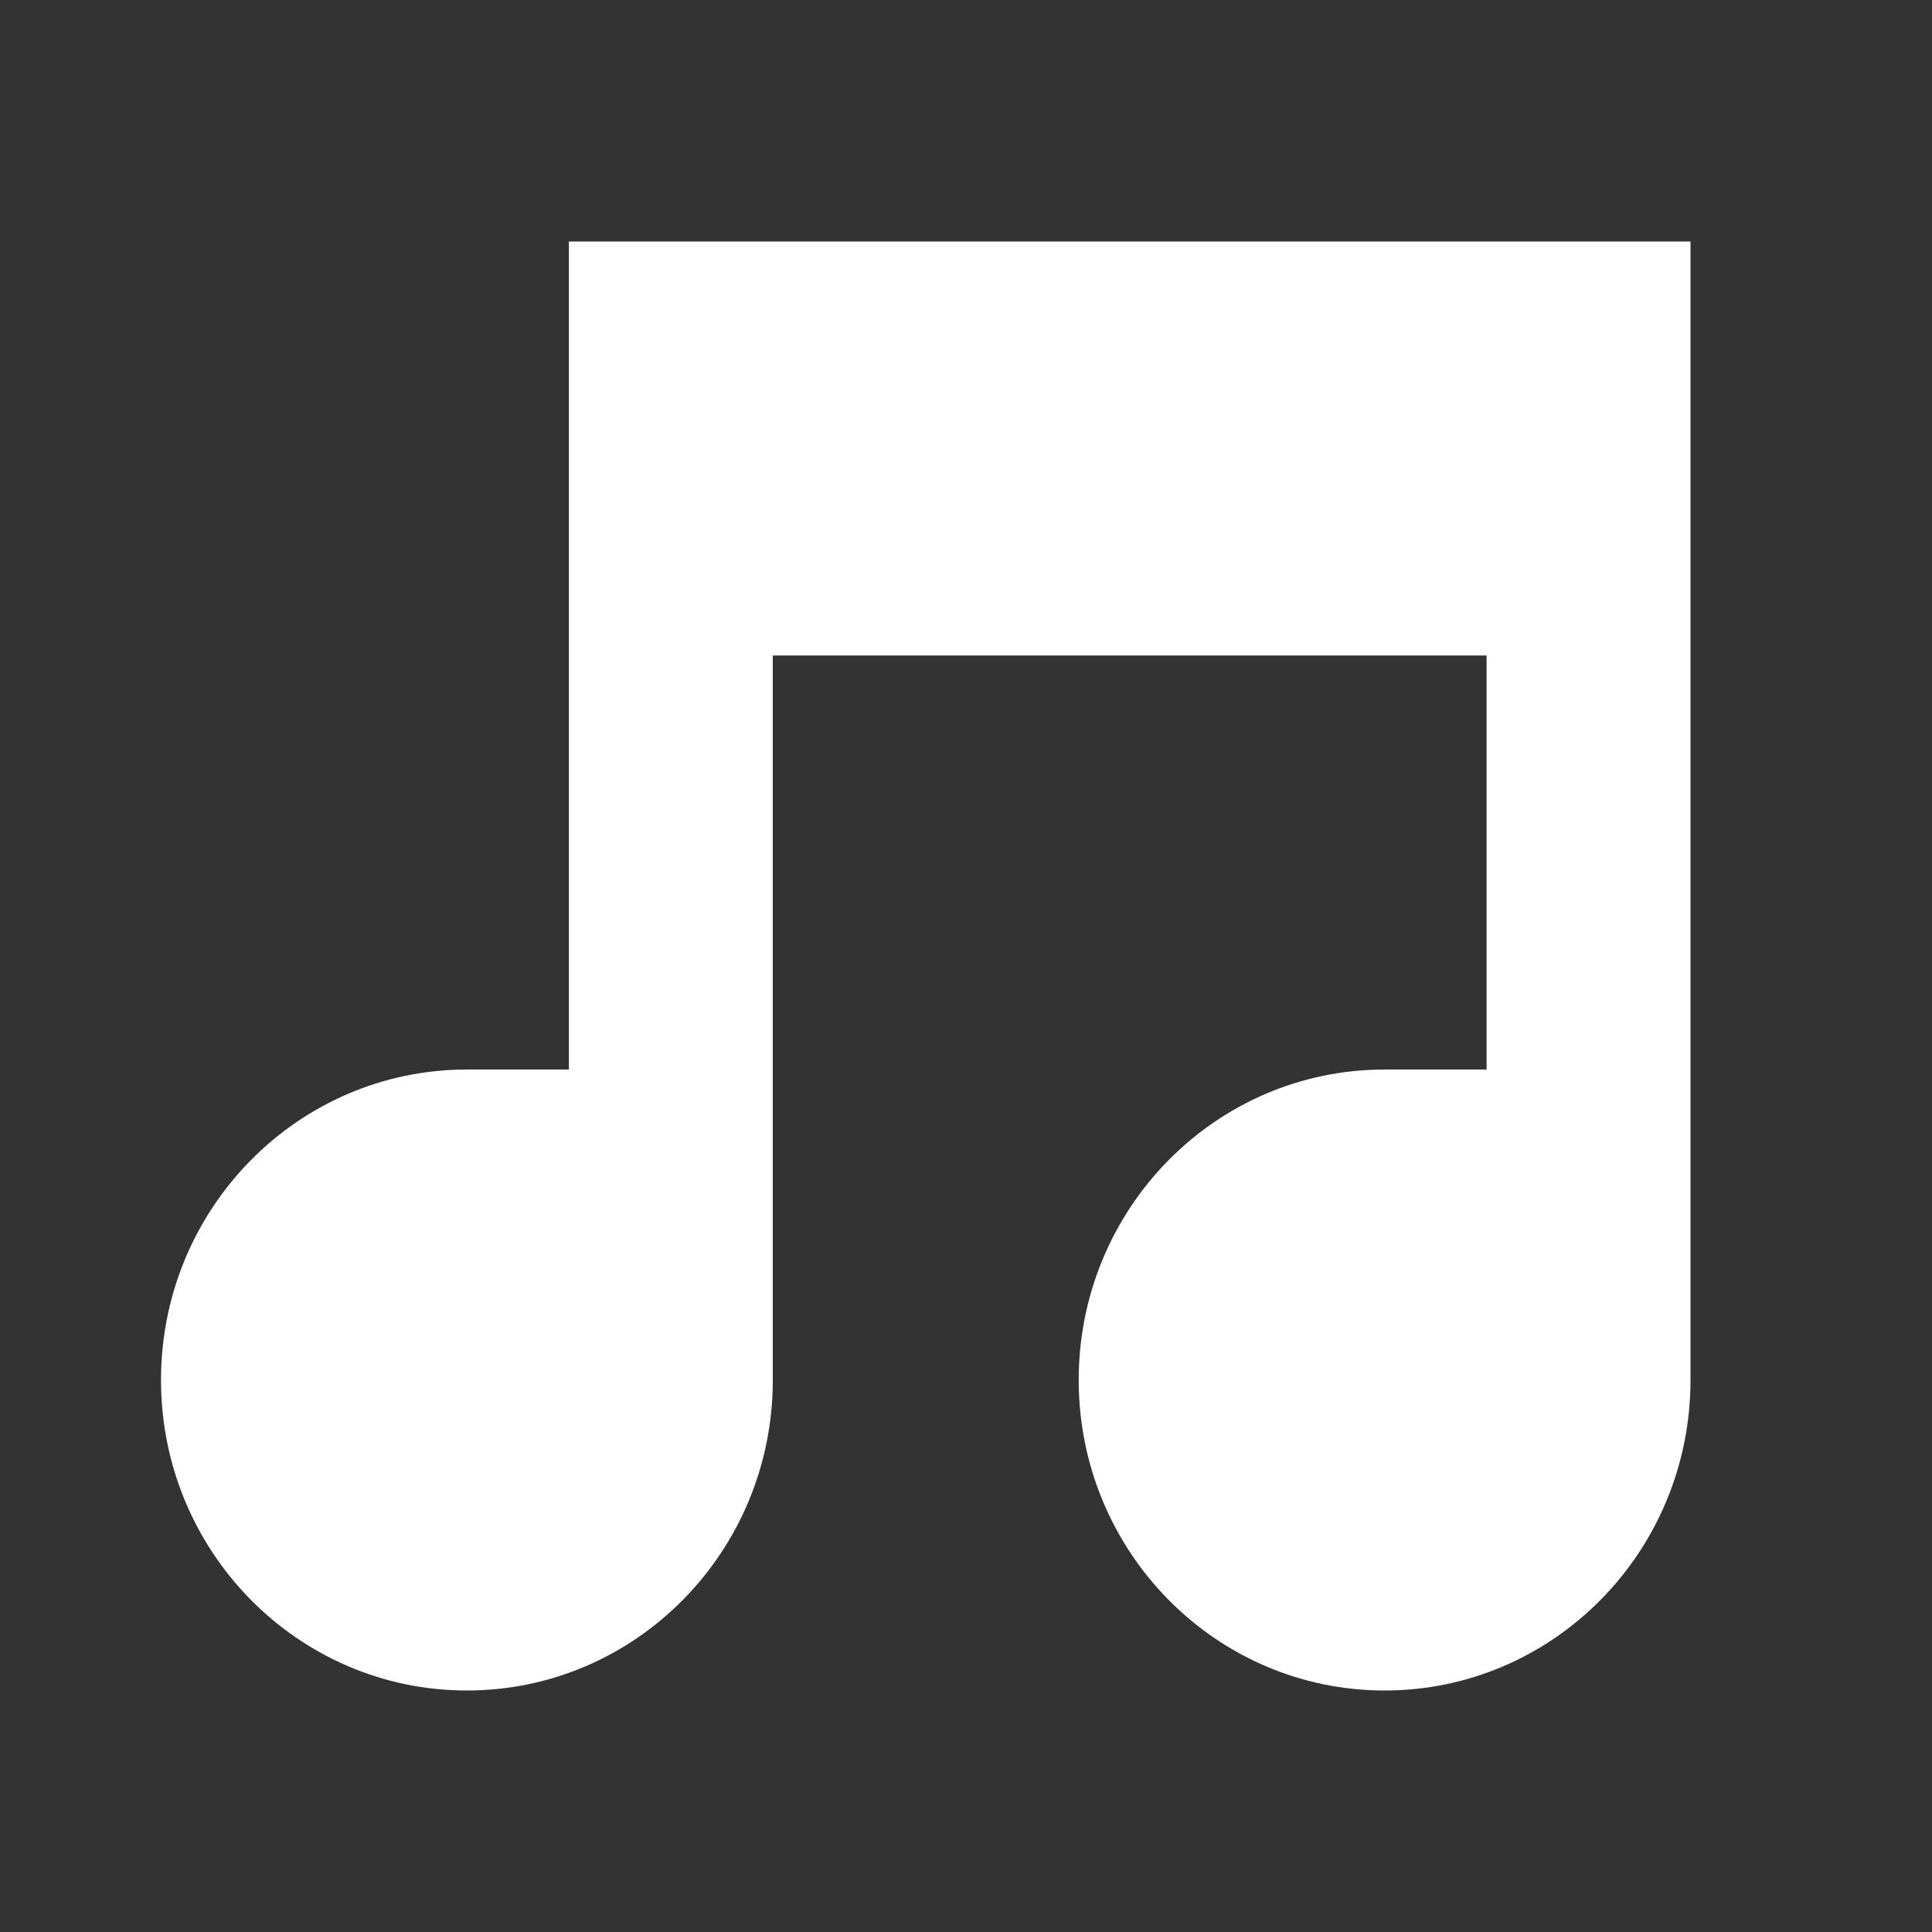 <svg width="24" height="24" viewBox="0 0 24 24" fill="none" xmlns="http://www.w3.org/2000/svg">
<rect x="0" y="0" width="24" height="24" fill="#333333" stroke="none"/>
<path d="M21 3H7.067V13.286H5.8C3.701 13.286 2 15.013 2 17.143C2 19.273 3.701 21 5.8 21C7.899 21 9.6 19.273 9.6 17.143V8.143H18.467V13.286H17.2C15.101 13.286 13.4 15.013 13.4 17.143C13.4 19.273 15.101 21 17.2 21C19.299 21 21 19.273 21 17.143V3Z" fill="white"/>
</svg>
